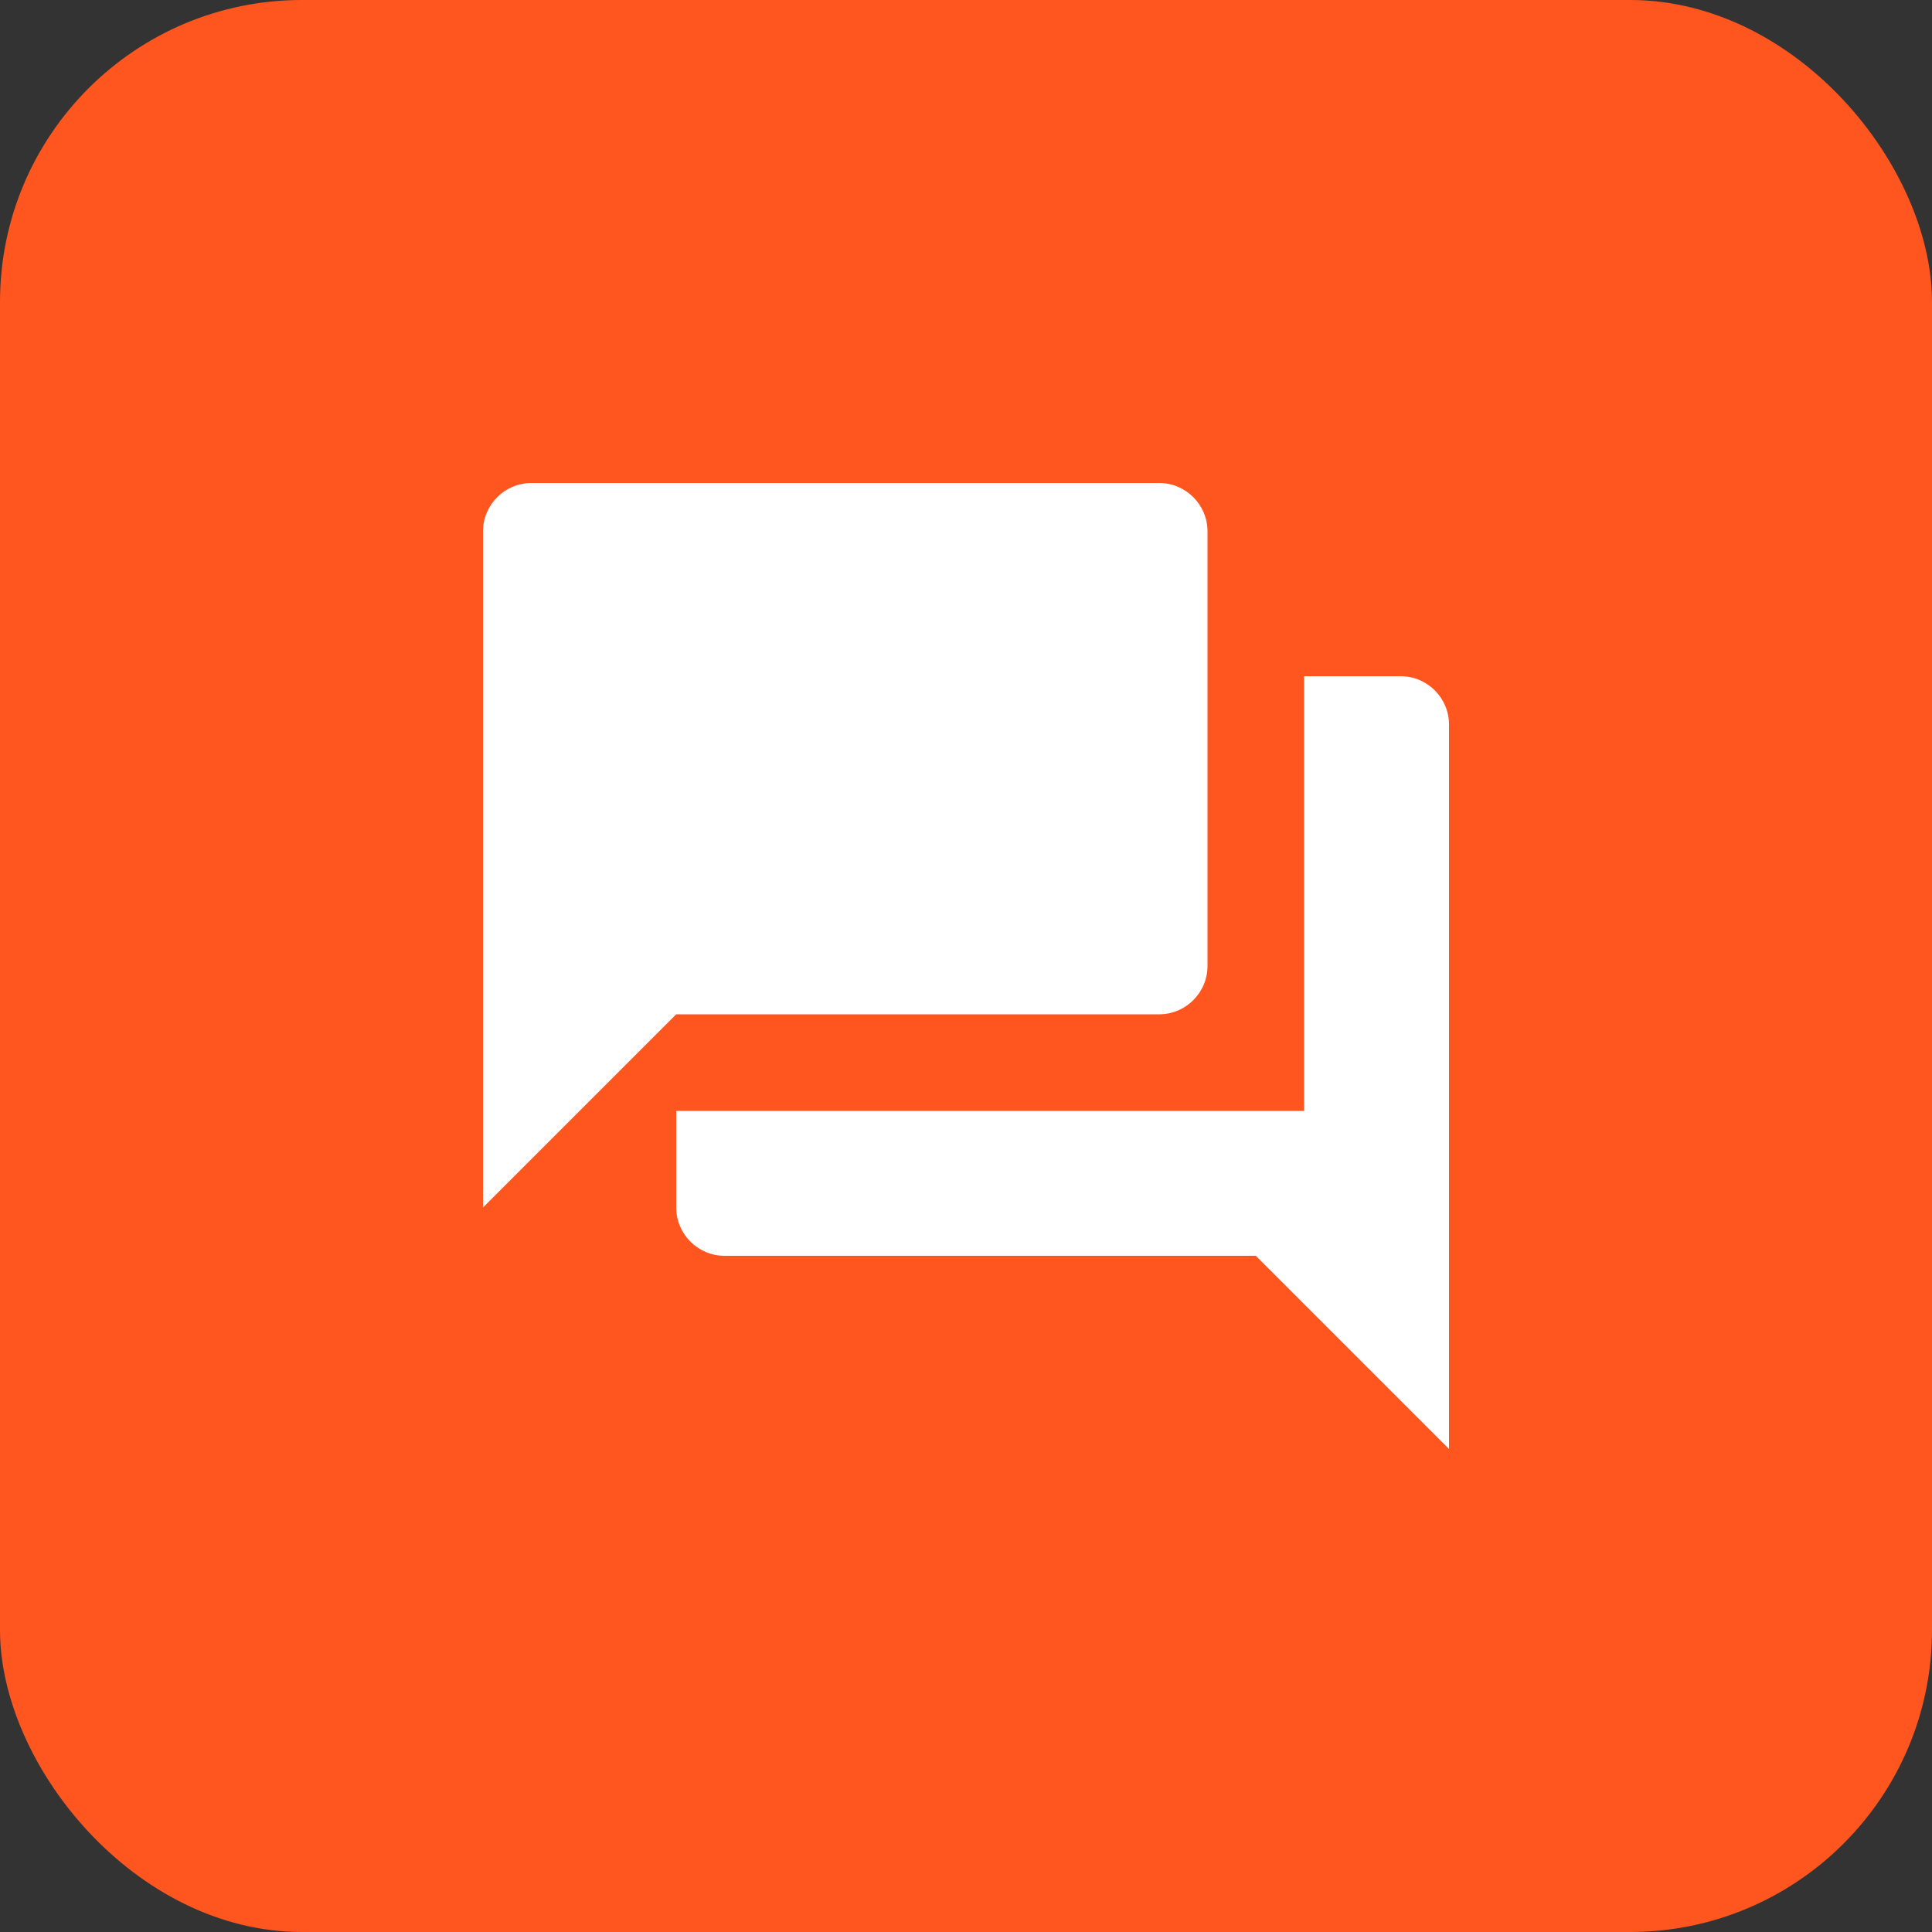<?xml version="1.0" encoding="UTF-8"?>
<svg width="32px" height="32px" viewBox="0 0 32 32" version="1.1" xmlns="http://www.w3.org/2000/svg" xmlns:xlink="http://www.w3.org/1999/xlink">
    <rect x="0" y="0" width="32" height="32" fill="#333333" stroke="none"/>
    <g id="Icon/FAQ" stroke="none" stroke-width="1" fill="none" fill-rule="evenodd">
        <g id="element-icon-row" fill="#FF551E" fill-rule="nonzero">
            <rect id="Rectangle" x="0" y="0" width="32" height="32" rx="5"></rect>
        </g>
        <path d="M23.2,11.2 L21.6,11.2 L21.6,18.4 L11.2,18.4 L11.2,20 C11.2,20.44 11.56,20.8 12,20.8 L20.8,20.8 L24,24 L24,12 C24,11.56 23.64,11.2 23.2,11.2 Z M20,16 L20,8.8 C20,8.36 19.64,8 19.2,8 L8.8,8 C8.36,8 8,8.36 8,8.8 L8,20 L11.2,16.8 L19.2,16.8 C19.64,16.8 20,16.44 20,16 Z" id="Shape" fill="#FFFFFF" fill-rule="nonzero"></path>
    </g>
</svg>
